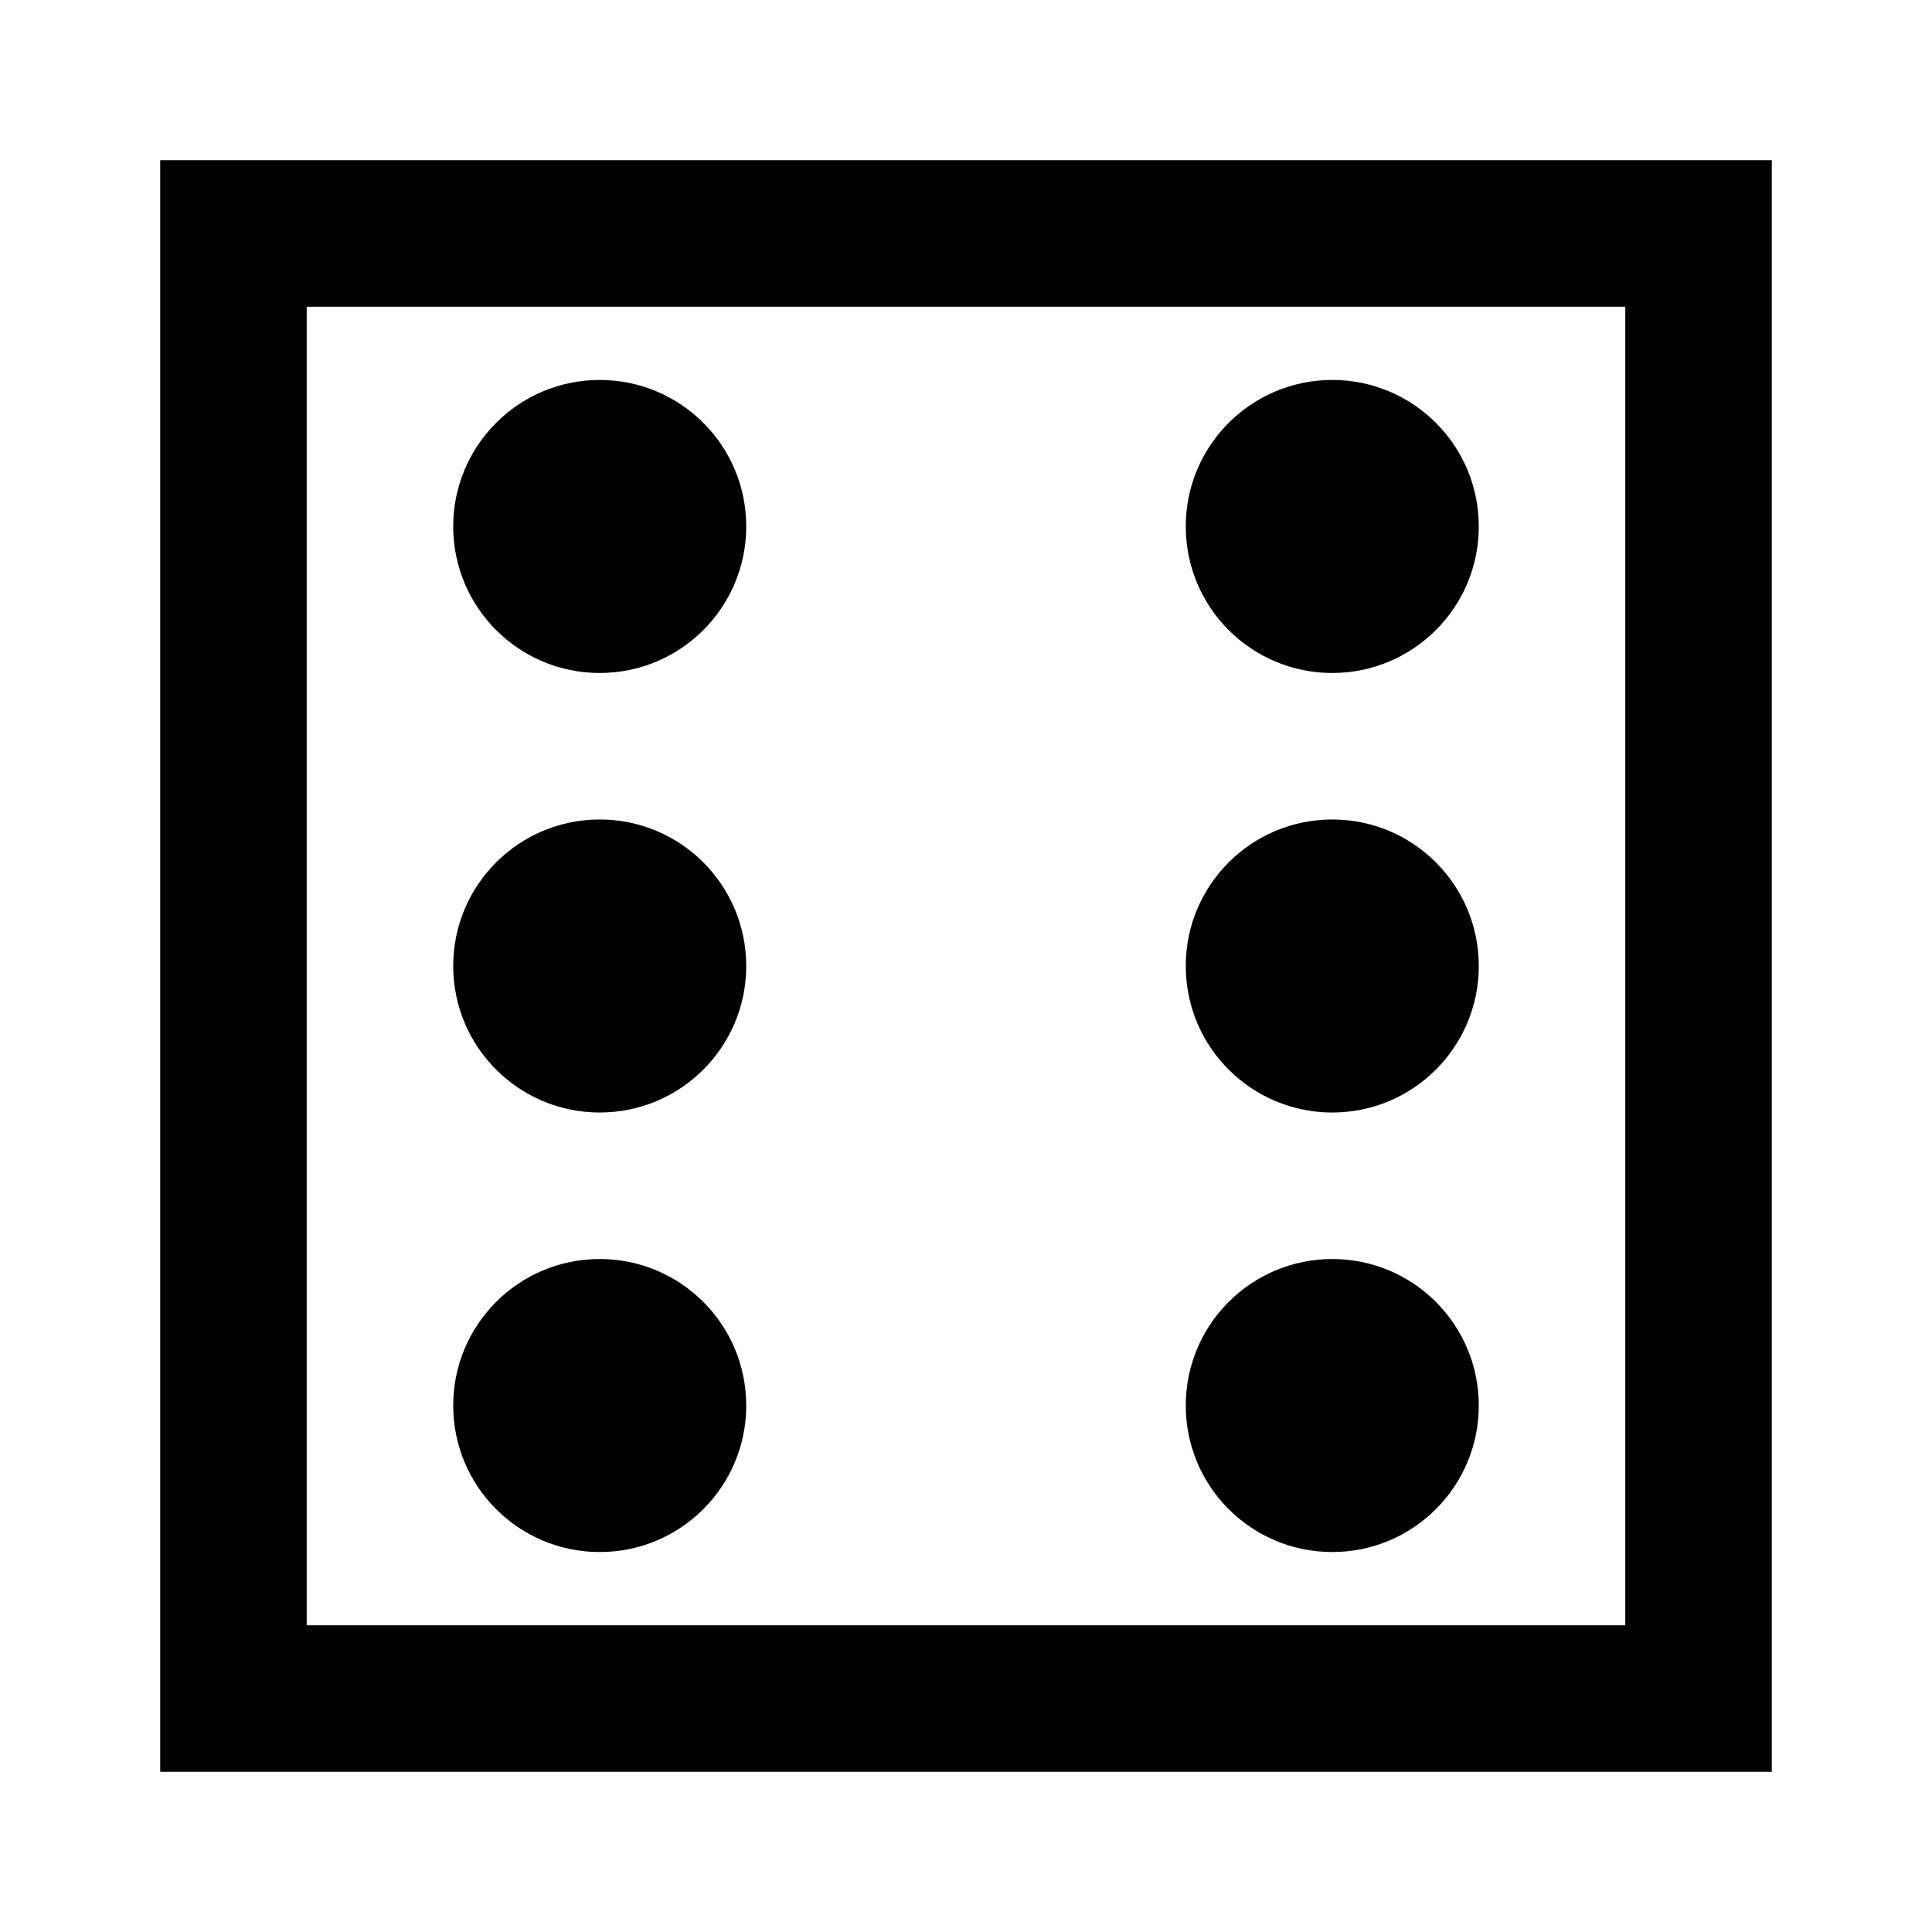 <svg id='Dice_Six_24' width='24' height='24' viewBox='0 0 24 24' xmlns='http://www.w3.org/2000/svg'
	xmlns:xlink='http://www.w3.org/1999/xlink'>
	<rect width='24' height='24' stroke='none' fill='#000000' opacity='0' />
	<g transform="matrix(0.91 0 0 0.91 12 12)">
		<path
			style="stroke: none; stroke-width: 1; stroke-dasharray: none; stroke-linecap: butt; stroke-dashoffset: 0; stroke-linejoin: miter; stroke-miterlimit: 4; fill: rgb(0,0,0); fill-rule: nonzero; opacity: 1;"
			transform=" translate(-16, -16)"
			d="M 5 5 L 5 27 L 27 27 L 27 5 L 5 5 z M 7 7 L 25 7 L 25 25 L 7 25 L 7 7 z M 11 8 C 9.895 8 9 8.895 9 10 C 9 11.105 9.895 12 11 12 C 12.105 12 13 11.105 13 10 C 13 8.895 12.105 8 11 8 z M 21 8 C 19.895 8 19 8.895 19 10 C 19 11.105 19.895 12 21 12 C 22.105 12 23 11.105 23 10 C 23 8.895 22.105 8 21 8 z M 11 14 C 9.895 14 9 14.895 9 16 C 9 17.105 9.895 18 11 18 C 12.105 18 13 17.105 13 16 C 13 14.895 12.105 14 11 14 z M 21 14 C 19.895 14 19 14.895 19 16 C 19 17.105 19.895 18 21 18 C 22.105 18 23 17.105 23 16 C 23 14.895 22.105 14 21 14 z M 11 20 C 9.895 20 9 20.895 9 22 C 9 23.105 9.895 24 11 24 C 12.105 24 13 23.105 13 22 C 13 20.895 12.105 20 11 20 z M 21 20 C 19.895 20 19 20.895 19 22 C 19 23.105 19.895 24 21 24 C 22.105 24 23 23.105 23 22 C 23 20.895 22.105 20 21 20 z"
			stroke-linecap="round" />
	</g>
</svg>